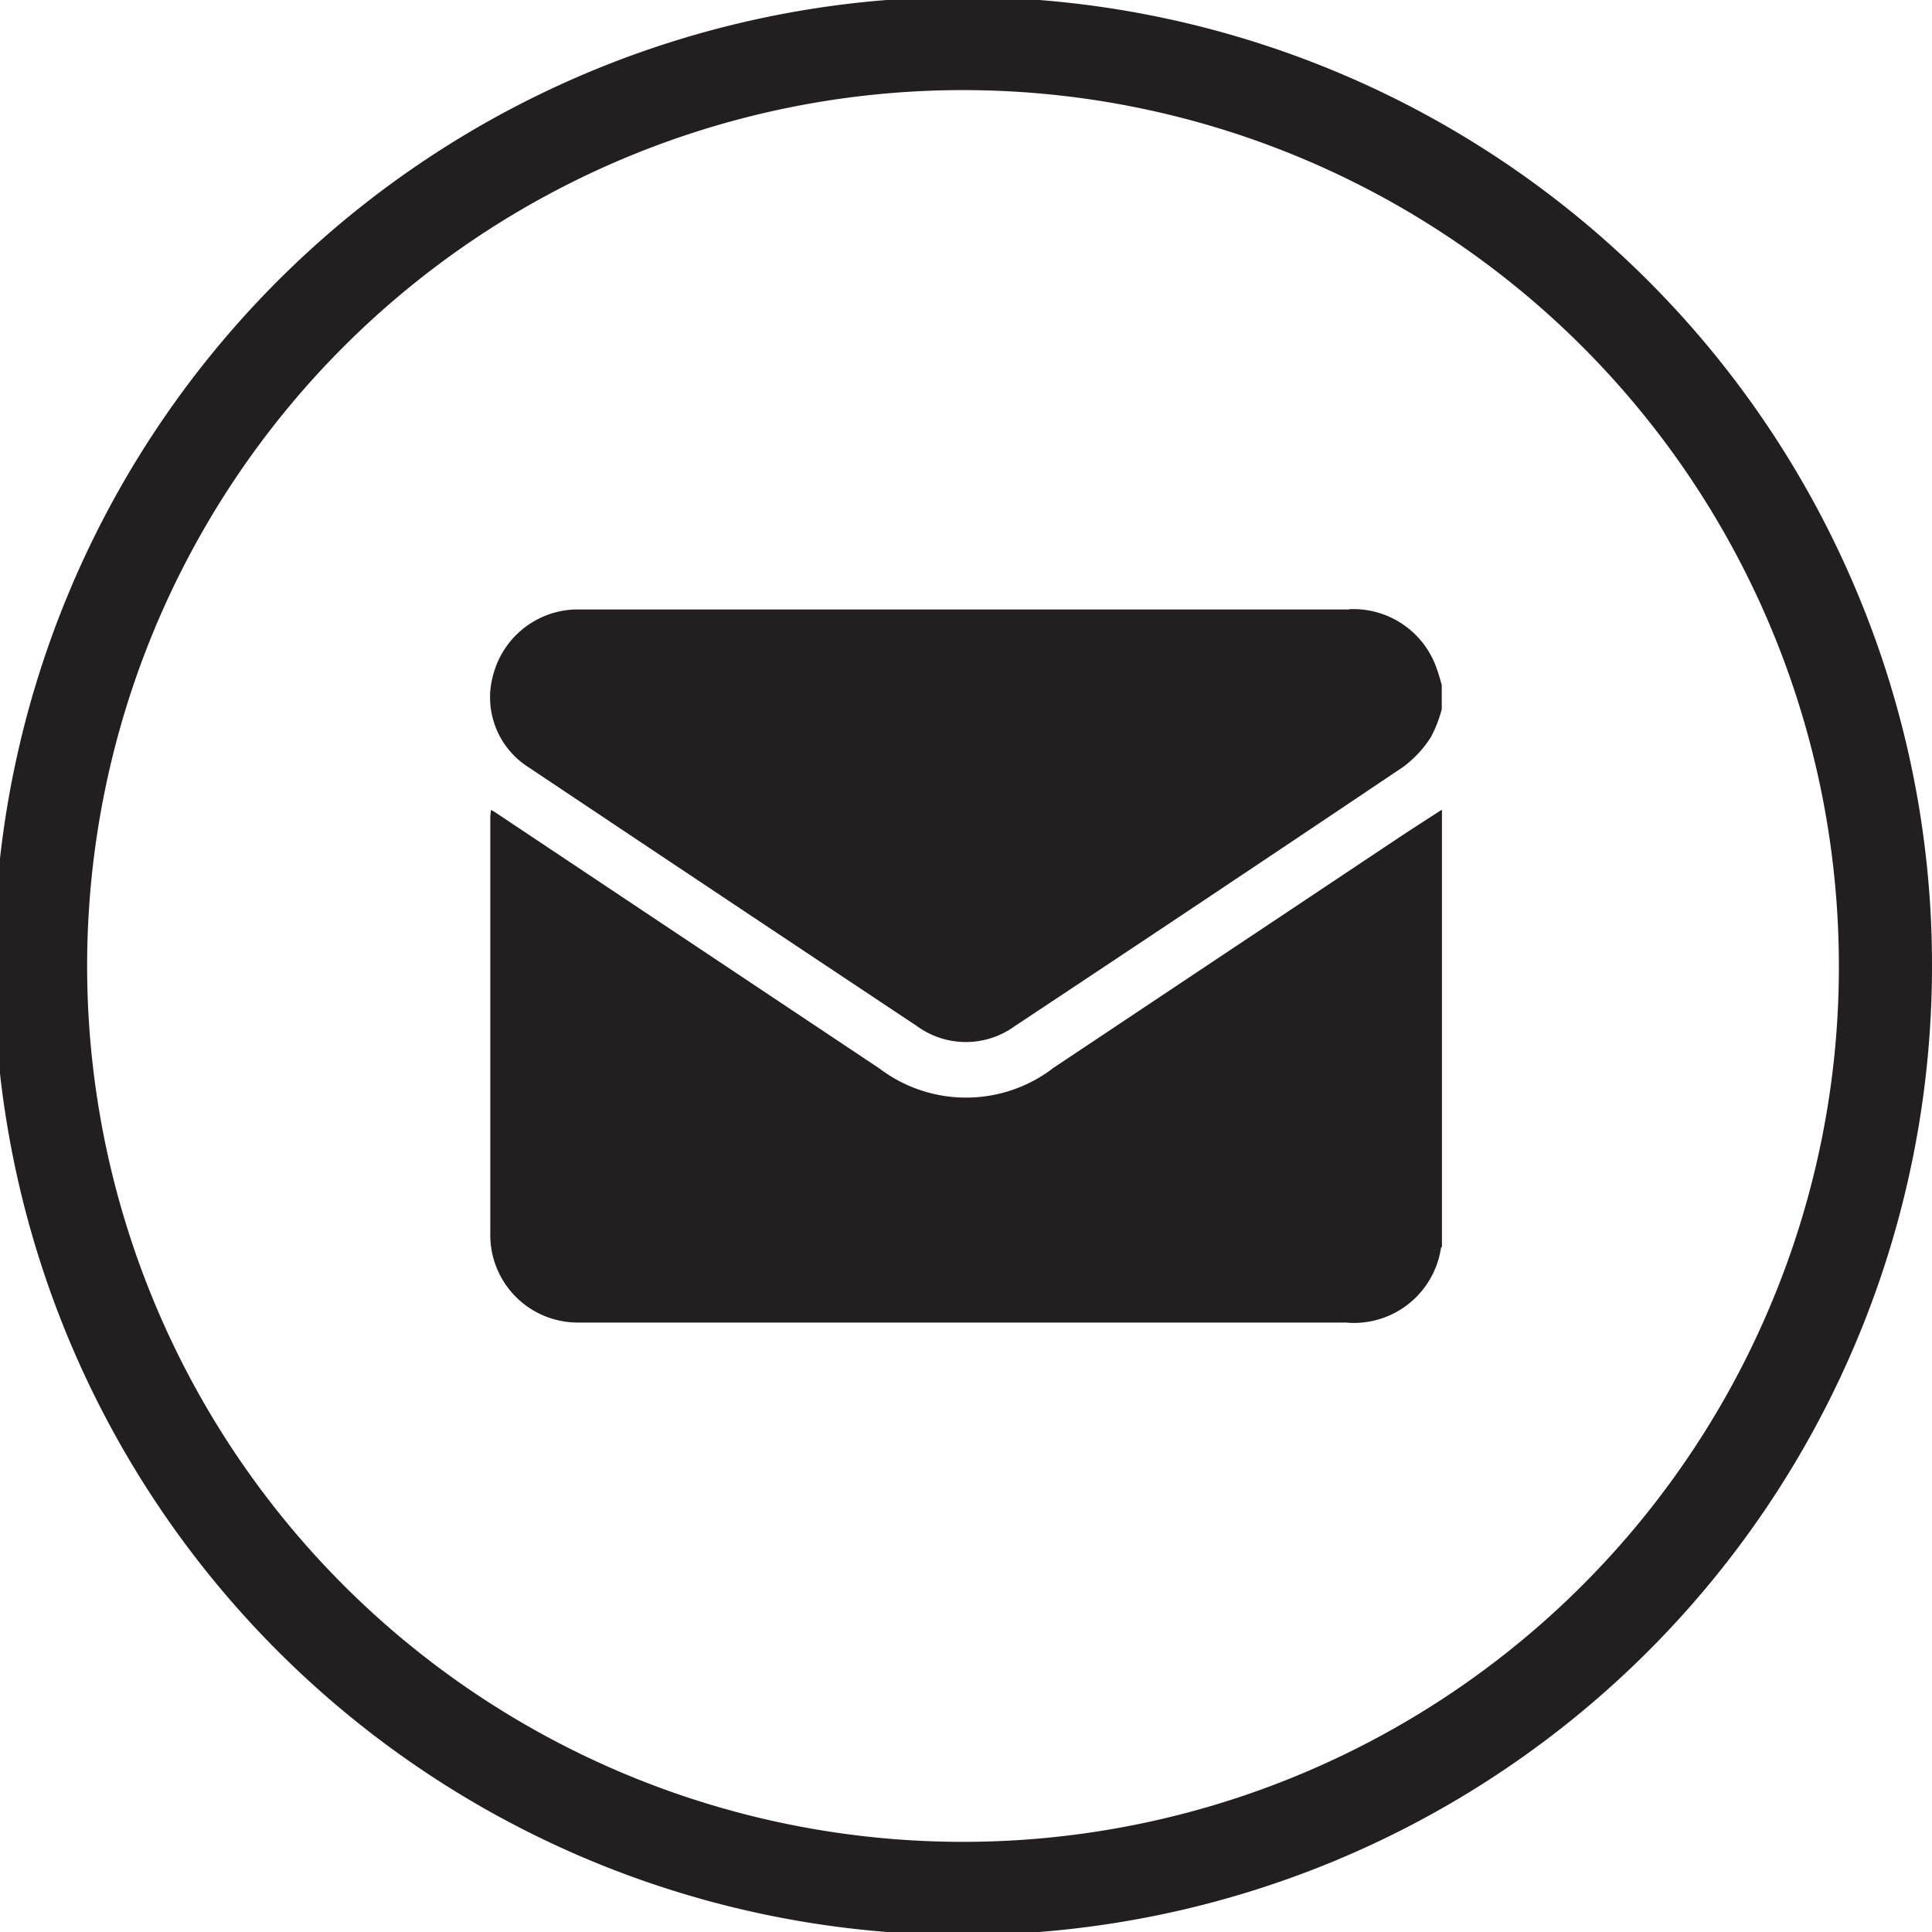 <svg id="Component_4_1" data-name="Component 4 – 1" xmlns="http://www.w3.org/2000/svg" xmlns:xlink="http://www.w3.org/1999/xlink" width="40" height="40" viewBox="0 0 40 40">
  <defs>
    <clipPath id="clip-path">
      <rect id="Rectangle_11" data-name="Rectangle 11" width="40" height="40" fill="none"/>
    </clipPath>
  </defs>
  <g id="Group_11" data-name="Group 11" clip-path="url(#clip-path)">
    <path id="Path_20" data-name="Path 20" d="M38.428,12.215A20.062,20.062,0,1,0,40,20a19.933,19.933,0,0,0-1.572-7.785M36.652,27.034A18.134,18.134,0,1,1,38.072,20a18.013,18.013,0,0,1-1.42,7.034" fill="#231f20"/>
    <path id="Path_21" data-name="Path 21" d="M222.154,353.165a2.968,2.968,0,0,1-3.57,0l-7.982-5.322c-.016-.01-.033-.018-.068-.037a1.435,1.435,0,0,0-.015.147q0,4.309,0,8.619a1.812,1.812,0,0,0,1.8,1.847c.064,0,.128,0,.192,0h15.718a1.823,1.823,0,0,0,1.972-1.54c0-.011.014-.021.021-.031V347.8c-.311.2-.623.4-.932.606l-7.135,4.755" transform="translate(-200.368 -331.037)" fill="#231f20"/>
    <path id="Path_22" data-name="Path 22" d="M228.325,261.753H212.452c-.058,0-.115,0-.173,0a1.815,1.815,0,0,0-1.673,1.332,1.712,1.712,0,0,0,.706,1.921q4.028,2.692,8.063,5.373a1.72,1.72,0,0,0,2.024,0q4.03-2.671,8.043-5.368a2.309,2.309,0,0,0,.569-.611,2.612,2.612,0,0,0,.228-.583v-.5c-.032-.11-.06-.22-.1-.328a1.825,1.825,0,0,0-1.82-1.242" transform="translate(-200.389 -249.134)" fill="#231f20"/>
  </g>
</svg>
